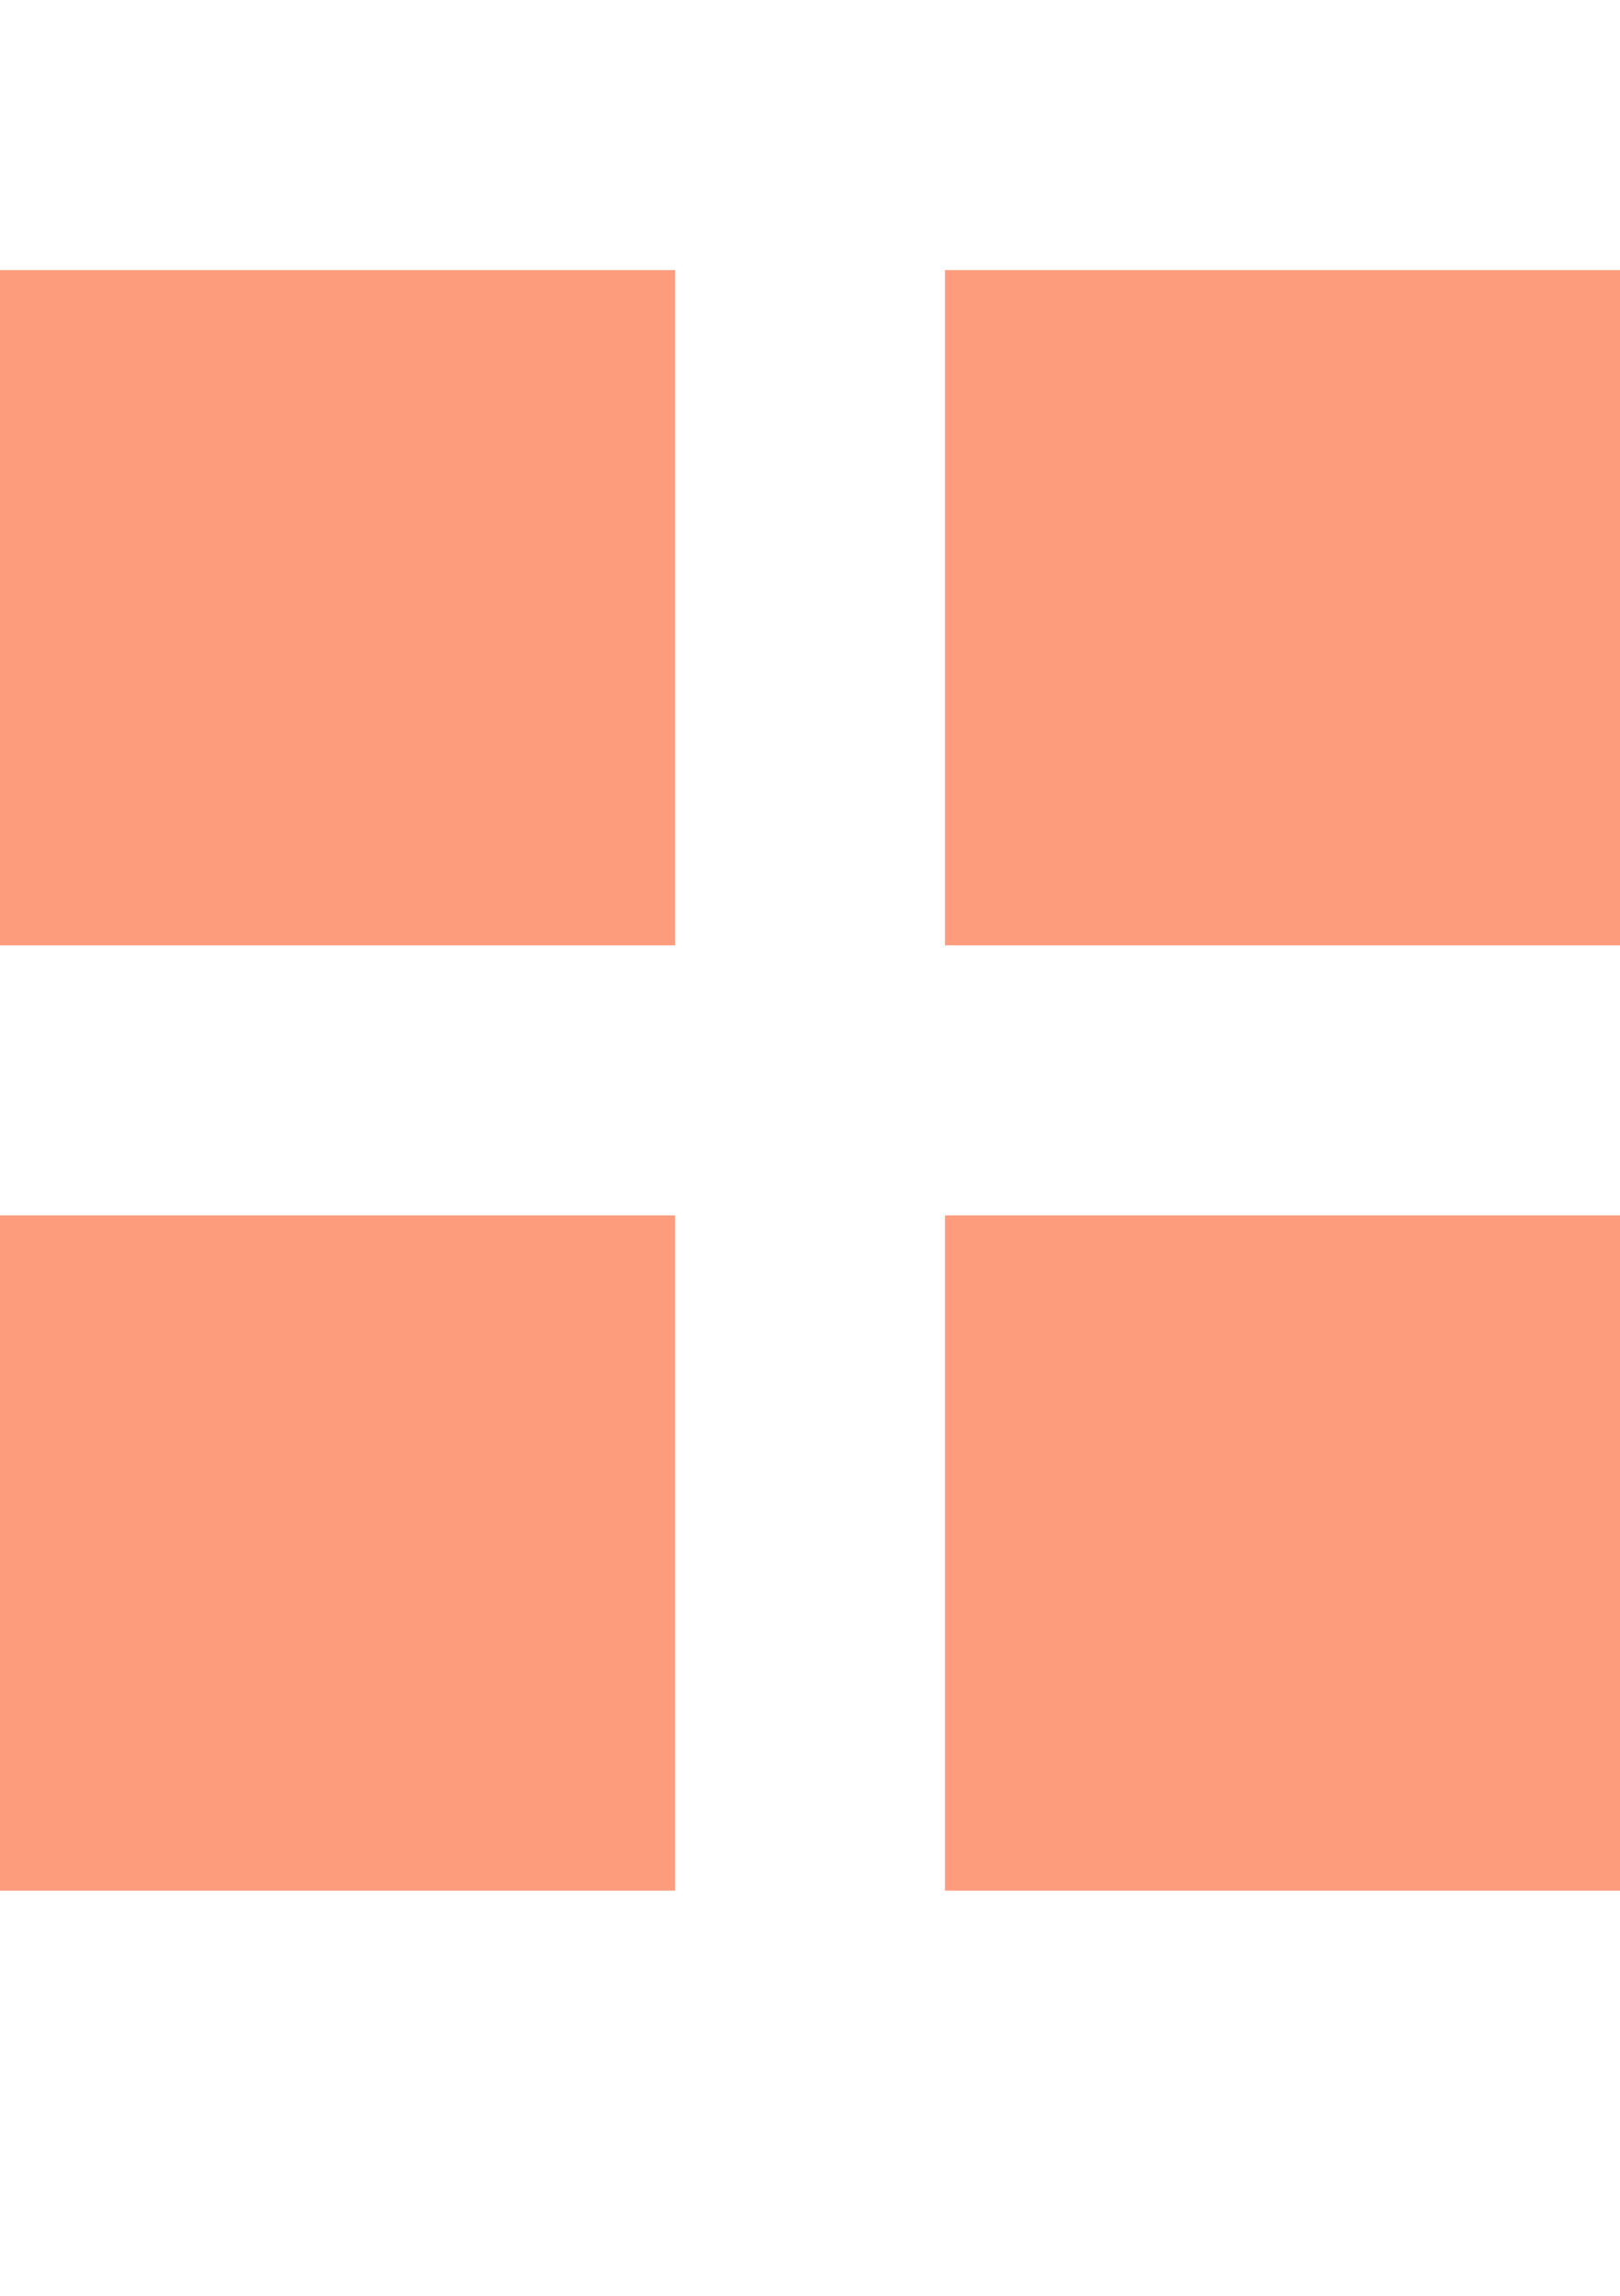 <svg version="1.2" baseProfile="tiny" id="Layer_1" xmlns="http://www.w3.org/2000/svg" xmlns:xlink="http://www.w3.org/1999/xlink"
	 x="0px" y="0px" viewBox="0 0 12 17" xml:space="preserve">
<path fill="#FD9B7D" d="M0,2h5v5H0V2z M7,2v5h5V2H7z M7,14h5V9H7V14z M0,14h5V9H0V14z"/>
</svg>